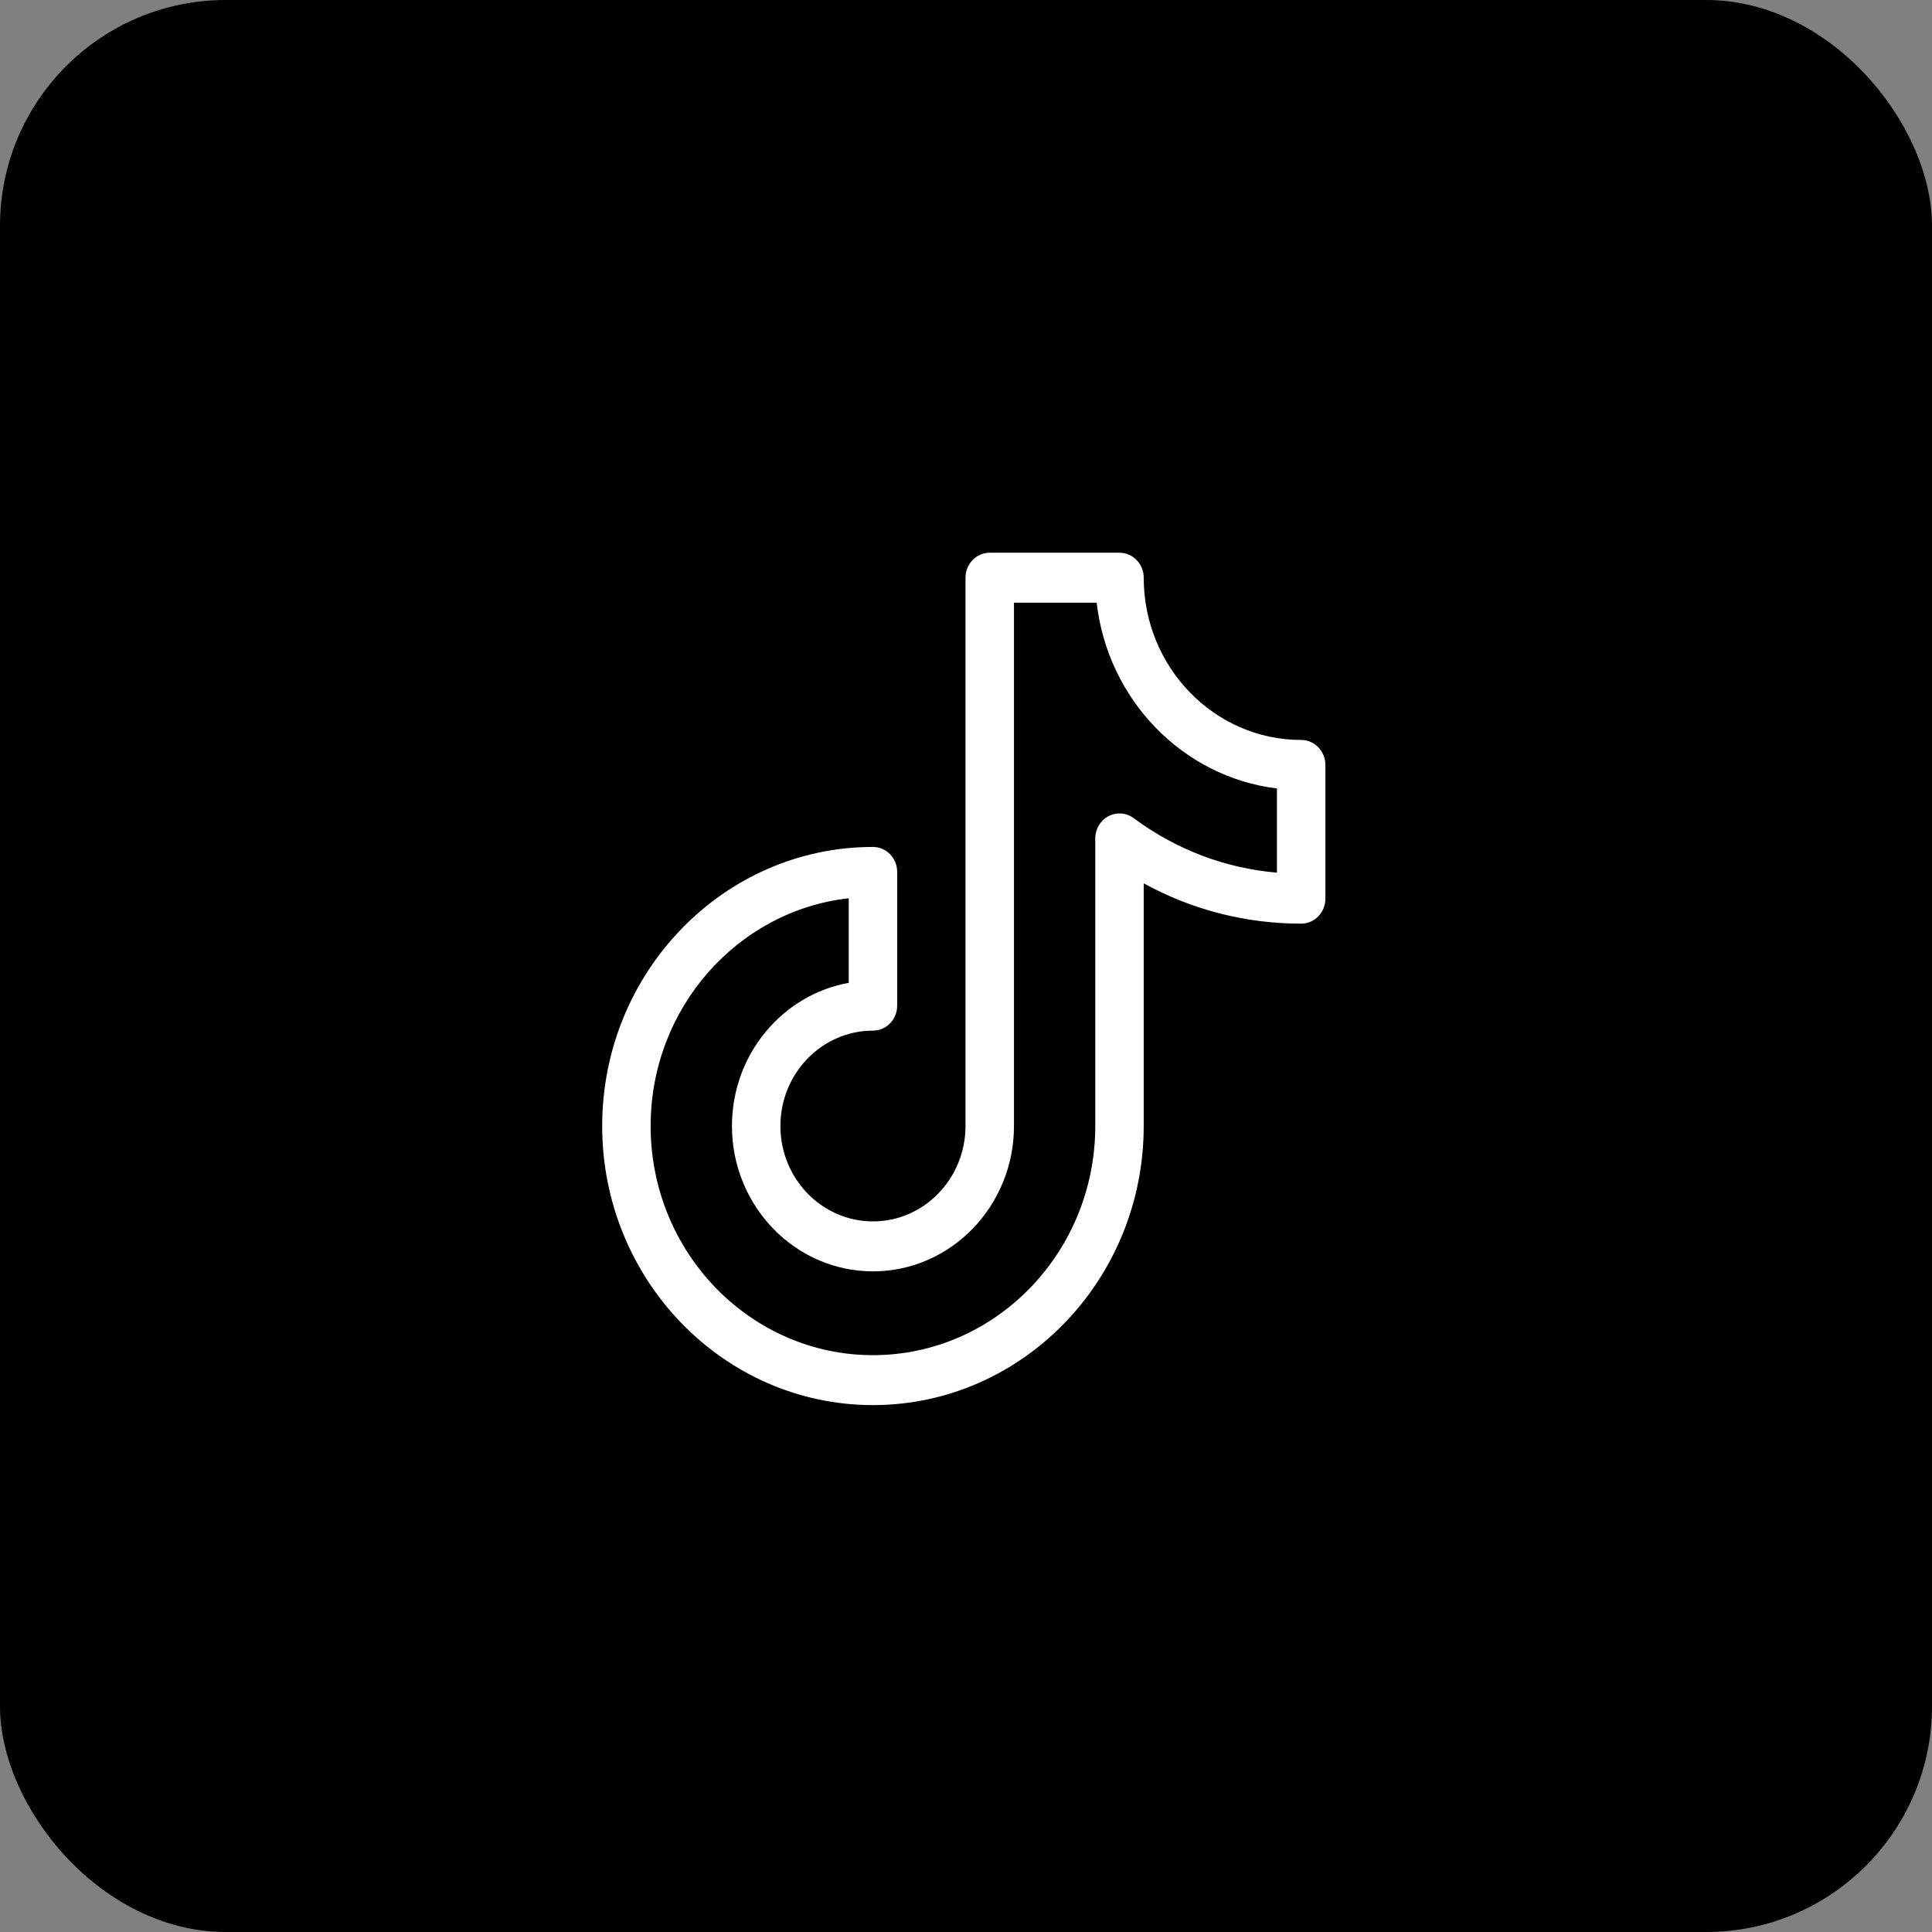 <?xml version="1.0" encoding="UTF-8"?>
<svg width="77px" height="77px" viewBox="0 0 77 77" version="1.1" xmlns="http://www.w3.org/2000/svg" xmlns:xlink="http://www.w3.org/1999/xlink">
    <rect x="0" y="0" width="77" height="77" fill="#808080" stroke="none"/>
    <title>65905F3A-ABC1-4904-A71B-3EAEADA39EB7@2x</title>
    <g id="Page" stroke="none" stroke-width="1" fill="none" fill-rule="evenodd">
        <g id="Settings---Connected-Accounts---Connected---Influencer" transform="translate(-501, -993)">
            <g id="tiktok-block" transform="translate(501, 993)">
                <rect id="Rectangle-Copy-11" fill="#000000" x="0" y="0" width="77" height="77" rx="9"></rect>
                <g id="tiktok" transform="translate(24, 21)" fill="#FFFFFF" fill-rule="nonzero">
                    <path d="M27.858,8.491 C24.398,8.491 21.583,5.59 21.583,2.025 C21.583,1.475 21.151,1.029 20.618,1.029 L15.446,1.029 C14.913,1.029 14.48,1.475 14.48,2.025 L14.48,23.878 C14.48,25.974 12.826,27.679 10.792,27.679 C8.758,27.679 7.103,25.974 7.103,23.878 C7.103,21.781 8.758,20.076 10.792,20.076 C11.325,20.076 11.757,19.63 11.757,19.081 L11.757,13.75 C11.757,13.201 11.325,12.755 10.792,12.755 C4.841,12.755 0,17.745 0,23.878 C0,30.011 4.841,35 10.792,35 C16.742,35 21.583,30.011 21.583,23.878 L21.583,14.205 C23.505,15.261 25.644,15.812 27.858,15.812 C28.391,15.812 28.824,15.366 28.824,14.817 L28.824,9.487 C28.824,8.937 28.391,8.491 27.858,8.491 Z M26.892,13.78 C24.831,13.604 22.873,12.861 21.182,11.607 C20.888,11.389 20.5,11.359 20.177,11.53 C19.855,11.7 19.652,12.042 19.652,12.415 L19.652,23.878 C19.652,28.913 15.677,33.01 10.792,33.01 C5.906,33.01 1.931,28.913 1.931,23.878 C1.931,19.179 5.393,15.297 9.826,14.8 L9.826,18.171 C7.186,18.644 5.172,21.023 5.172,23.878 C5.172,27.072 7.693,29.67 10.792,29.67 C13.891,29.67 16.412,27.072 16.412,23.878 L16.412,3.02 L19.708,3.02 C20.151,6.889 23.138,9.968 26.892,10.424 L26.892,13.78 Z" id="Shape"></path>
                </g>
            </g>
        </g>
    </g>
</svg>